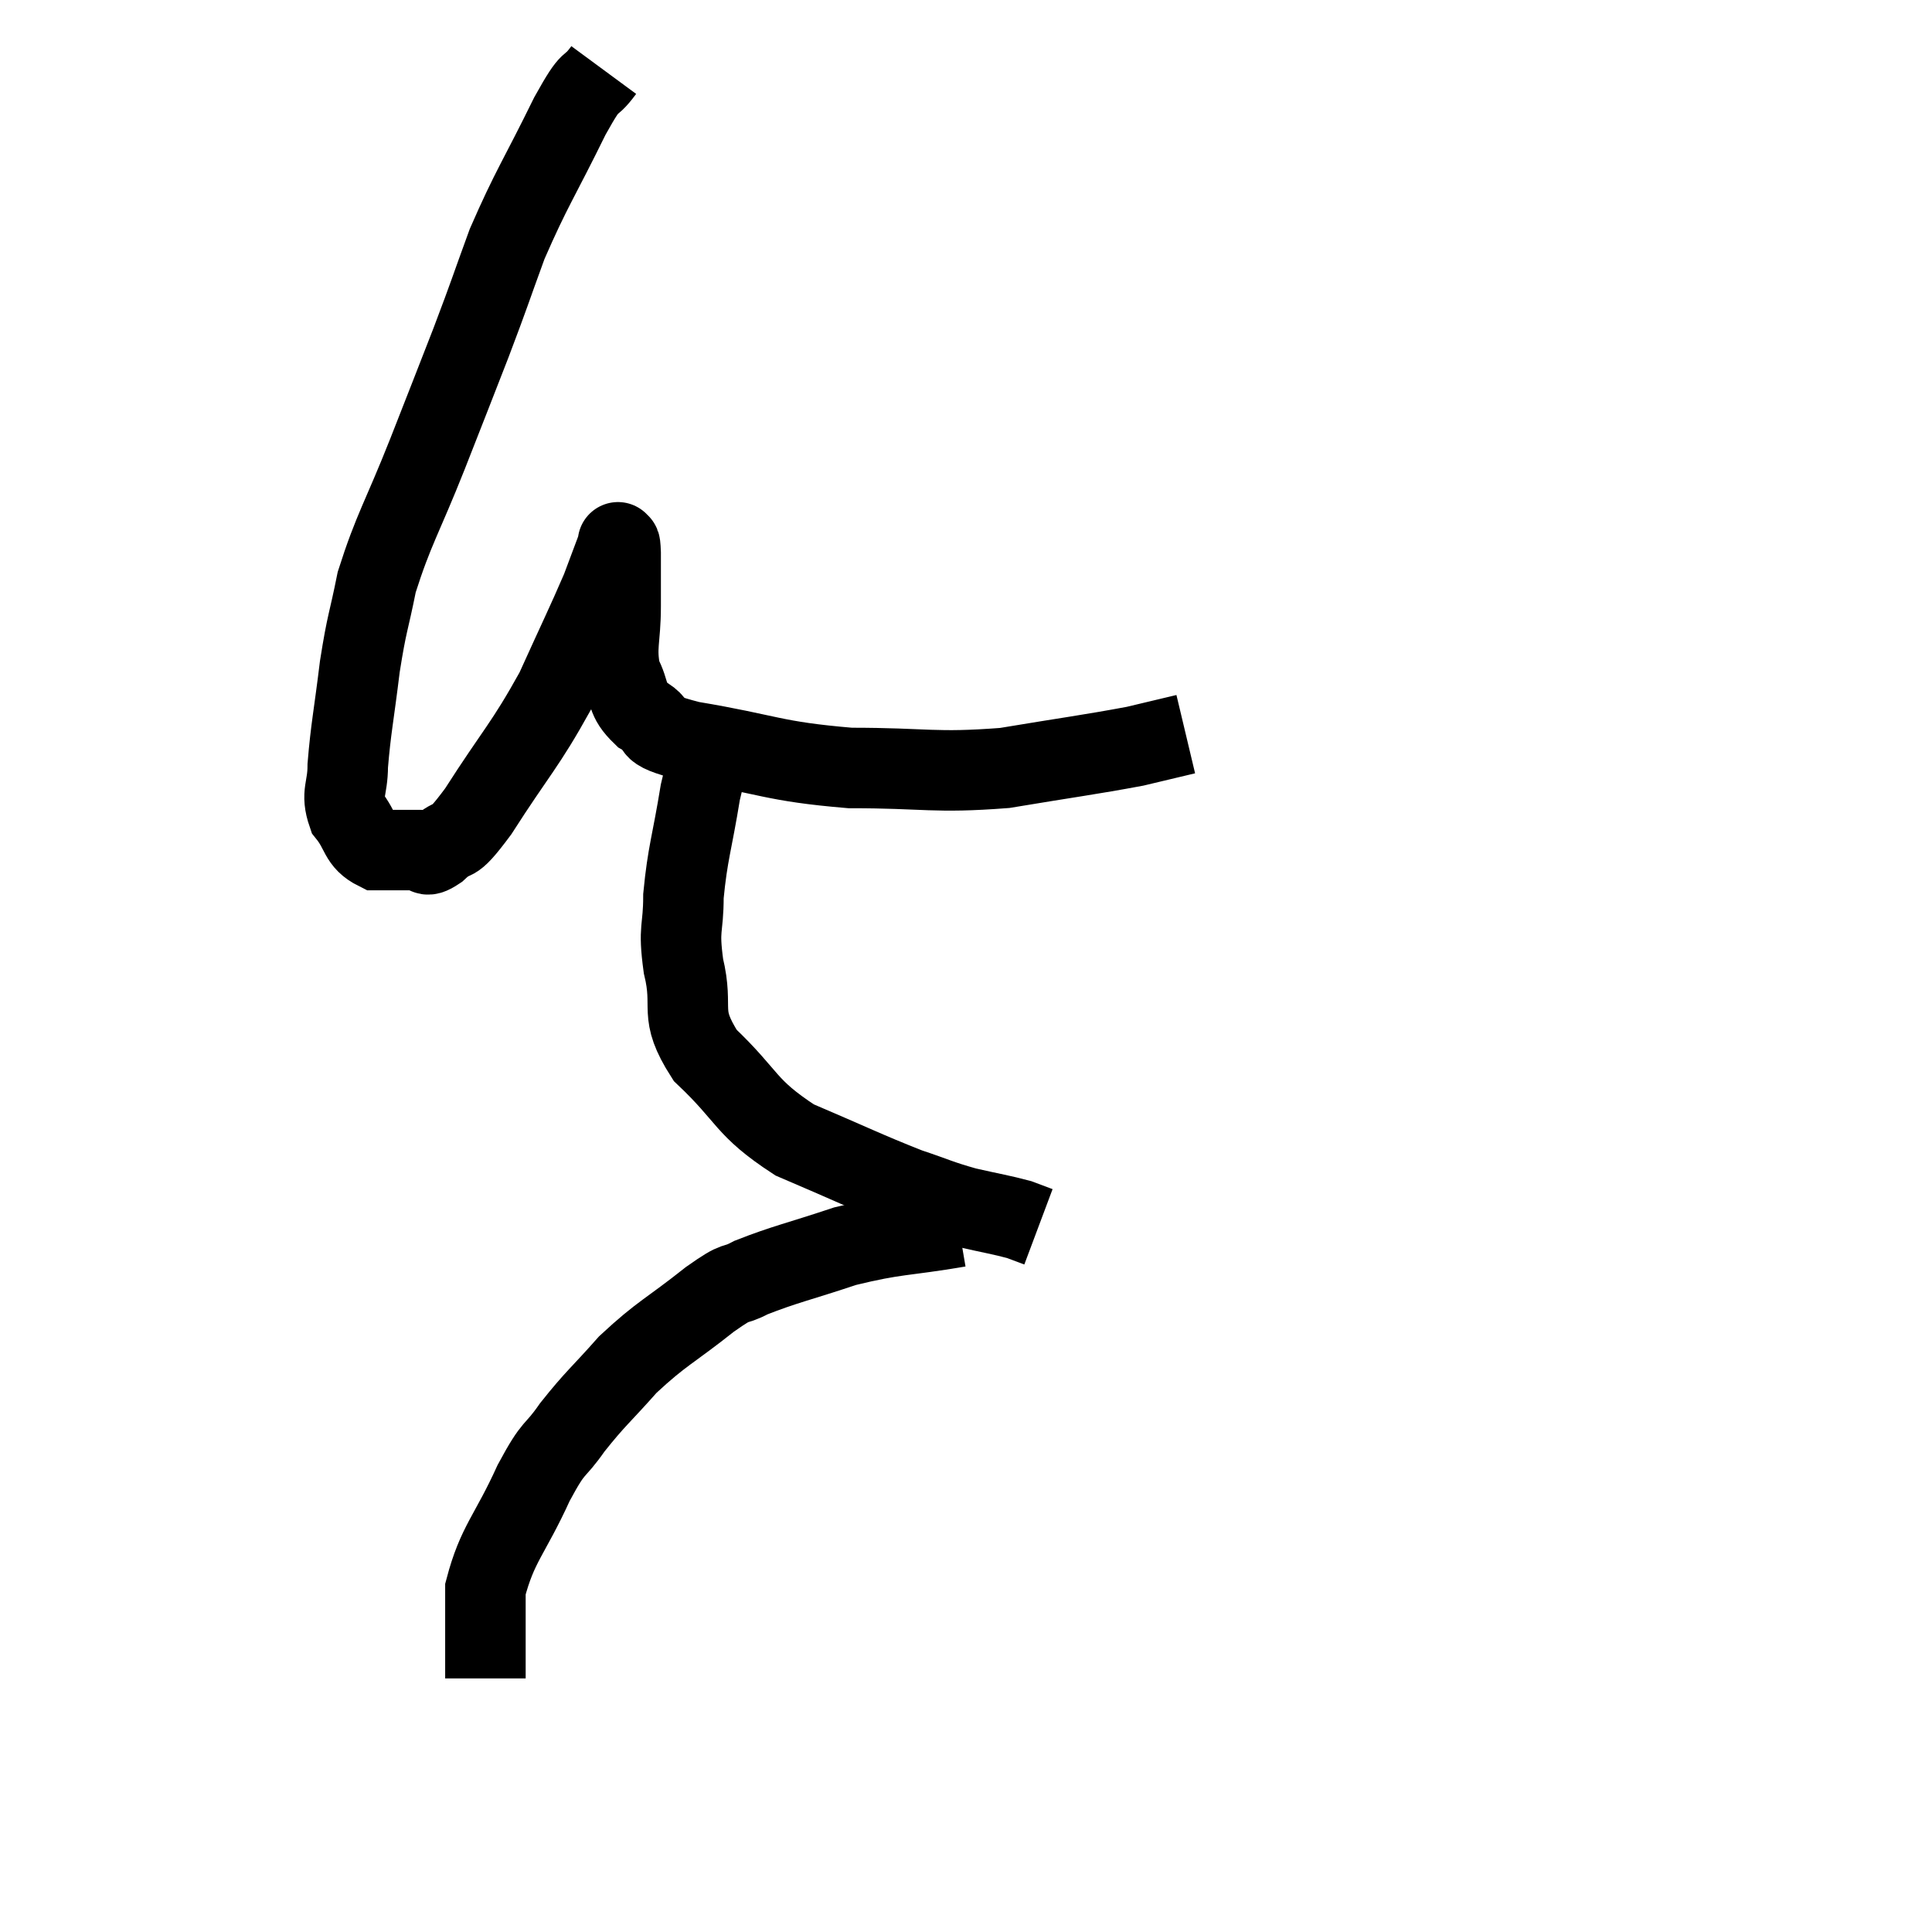 <svg width="48" height="48" viewBox="0 0 48 48" xmlns="http://www.w3.org/2000/svg"><path d="M 15 1.74 C 14.58 2.31, 14.76 1.8, 14.16 2.88 C 13.38 4.47, 13.215 4.65, 12.6 6.06 C 12.15 7.29, 12.195 7.215, 11.7 8.52 C 11.16 9.9, 11.205 9.795, 10.62 11.28 C 9.99 12.87, 9.78 13.14, 9.36 14.46 C 9.15 15.51, 9.12 15.42, 8.94 16.56 C 8.79 17.79, 8.715 18.105, 8.64 19.02 C 8.64 19.62, 8.46 19.695, 8.64 20.22 C 9 20.67, 8.91 20.895, 9.36 21.12 C 9.9 21.12, 10.065 21.12, 10.44 21.12 C 10.65 21.12, 10.5 21.36, 10.86 21.12 C 11.37 20.64, 11.145 21.15, 11.88 20.16 C 12.84 18.66, 13.035 18.54, 13.8 17.16 C 14.37 15.9, 14.565 15.51, 14.94 14.64 C 15.12 14.16, 15.195 13.965, 15.3 13.68 C 15.33 13.59, 15.345 13.545, 15.36 13.5 C 15.36 13.5, 15.345 13.44, 15.36 13.5 C 15.39 13.62, 15.405 13.35, 15.42 13.74 C 15.42 14.4, 15.42 14.31, 15.42 15.06 C 15.42 15.9, 15.285 16.065, 15.42 16.74 C 15.69 17.25, 15.525 17.34, 15.96 17.76 C 16.56 18.09, 15.87 18.09, 17.16 18.42 C 19.14 18.75, 19.17 18.915, 21.12 19.08 C 23.04 19.08, 23.19 19.215, 24.96 19.08 C 26.58 18.81, 27.075 18.75, 28.2 18.54 C 28.83 18.39, 29.145 18.315, 29.46 18.24 L 29.46 18.24" fill="none" stroke="black" stroke-width="2"></path><path d="M 17.88 18.3 C 17.64 18.99, 17.625 18.69, 17.4 19.68 C 17.19 20.97, 17.085 21.18, 16.98 22.26 C 16.98 23.13, 16.845 23.01, 16.98 24 C 17.25 25.11, 16.83 25.14, 17.52 26.22 C 18.63 27.27, 18.48 27.495, 19.74 28.32 C 21.15 28.92, 21.495 29.1, 22.56 29.52 C 23.28 29.76, 23.31 29.805, 24 30 C 24.66 30.15, 24.87 30.18, 25.32 30.3 C 25.56 30.39, 25.68 30.435, 25.8 30.48 C 25.8 30.48, 25.8 30.48, 25.8 30.48 L 25.8 30.48" fill="none" stroke="black" stroke-width="2"></path><path d="M 23.82 30.48 C 22.41 30.72, 22.29 30.645, 21 30.96 C 19.83 31.35, 19.5 31.41, 18.66 31.74 C 18.15 32.01, 18.405 31.74, 17.64 32.28 C 16.62 33.09, 16.455 33.105, 15.6 33.9 C 14.91 34.68, 14.805 34.725, 14.22 35.46 C 13.74 36.15, 13.8 35.835, 13.26 36.84 C 12.66 38.16, 12.36 38.34, 12.06 39.48 C 12.06 40.44, 12.06 40.845, 12.06 41.4 L 12.06 41.7" fill="none" stroke="black" stroke-width="2"></path></svg>